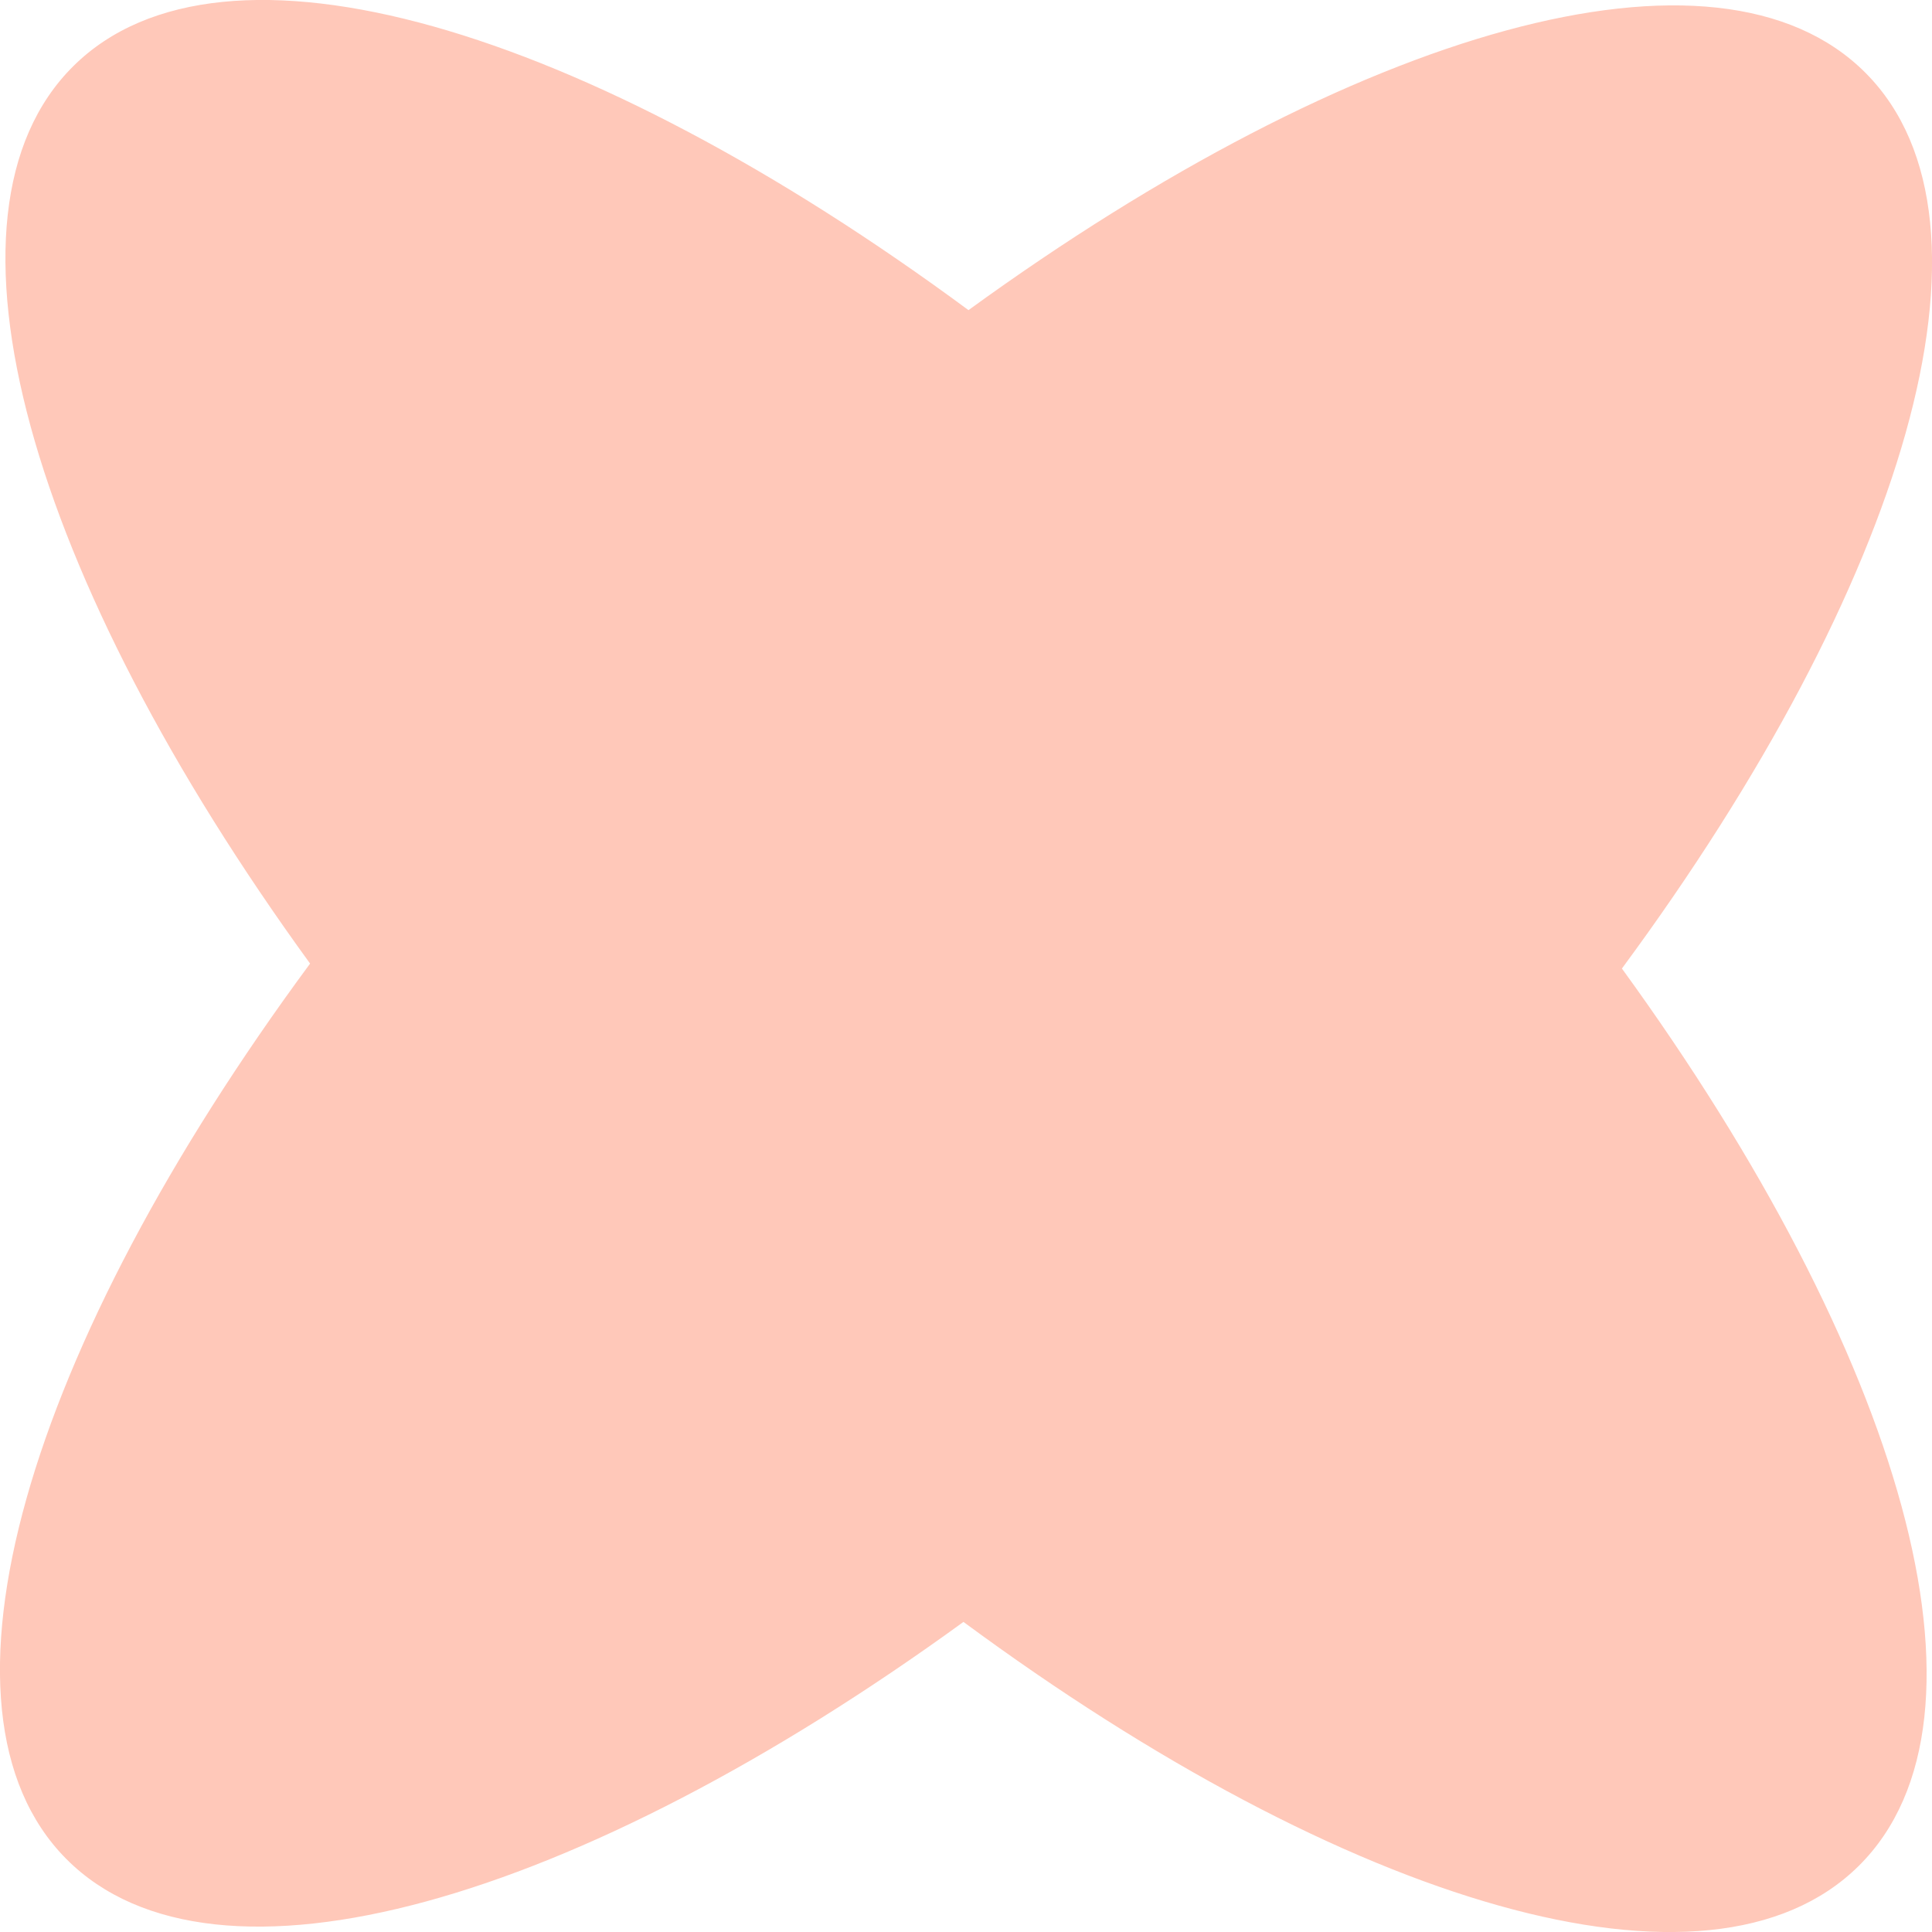 <svg xmlns="http://www.w3.org/2000/svg" width="16" height="16" fill="none"><path fill="#FFC8B9" fill-rule="evenodd" d="M8.02 2.568C4.849.226 1.846-.681.607.548-.634 1.779.25 4.789 2.568 7.98.226 11.152-.681 14.155.548 15.394c1.23 1.24 4.24.356 7.431-1.962 3.173 2.342 6.176 3.249 7.415 2.02 1.24-1.23.356-4.24-1.962-7.431 2.342-3.173 3.249-6.176 2.02-7.415-1.23-1.24-4.24-.356-7.431 1.962Z" clip-rule="evenodd"/></svg>
